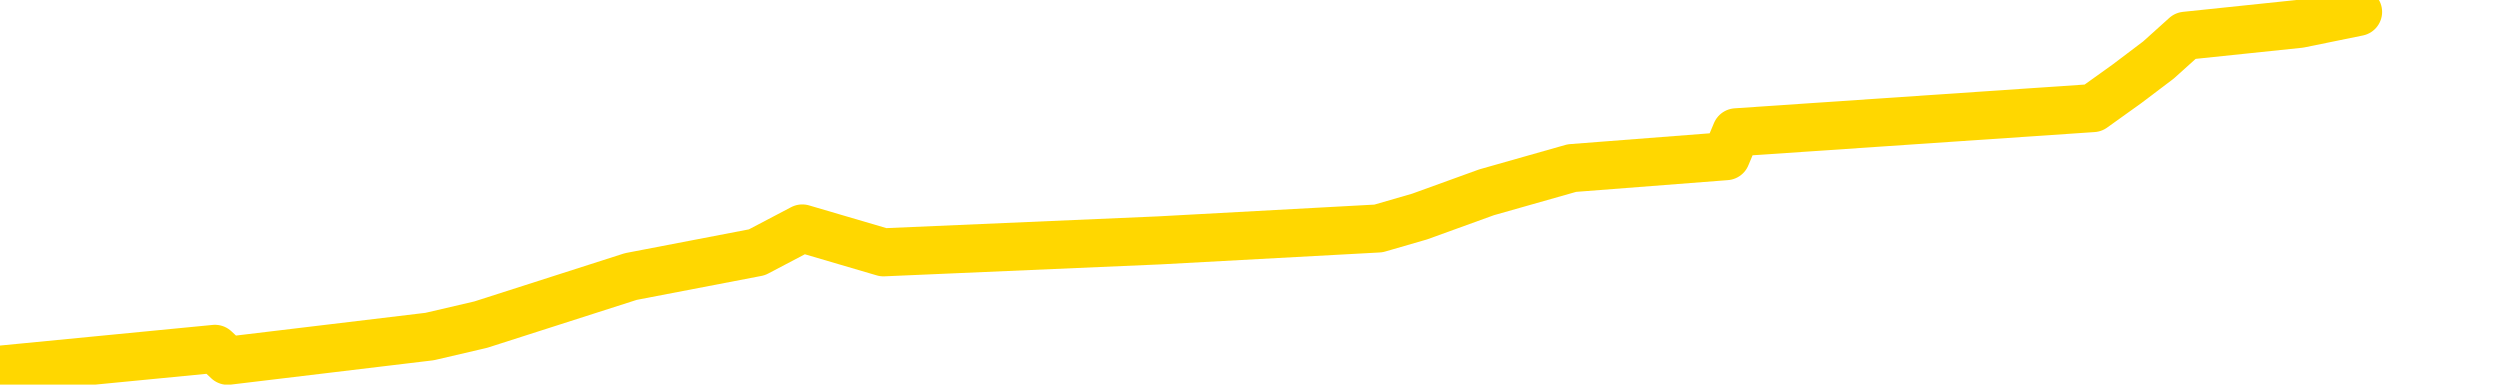 <svg xmlns="http://www.w3.org/2000/svg" version="1.1" viewBox="0 0 6500 1000">
	<path fill="none" stroke="gold" stroke-width="125" stroke-linecap="round" stroke-linejoin="round" d="M0 1563  L-4256 1563 L-3844 1501 L-3619 1532 L-3562 1501 L-3525 1438 L-3340 1376 L-2850 1313 L-2557 1282 L-2245 1251 L-2011 1188 L-1957 1126 L-1898 1063 L-1745 1032 L-1705 1000 L-1572 969 L-1279 1000 L-739 969 L-128 907 L-80 969 L559 907 L592 938 L1117 875 L1250 844 L1640 719 L1968 656 L2086 594 L2297 656 L3014 625 L3584 594 L3691 563 L3865 500 L4087 437 L4488 406 L4514 344 L5442 281 L5530 218 L5612 156 L5682 93 L5979 62 L6131 31" />
</svg>
